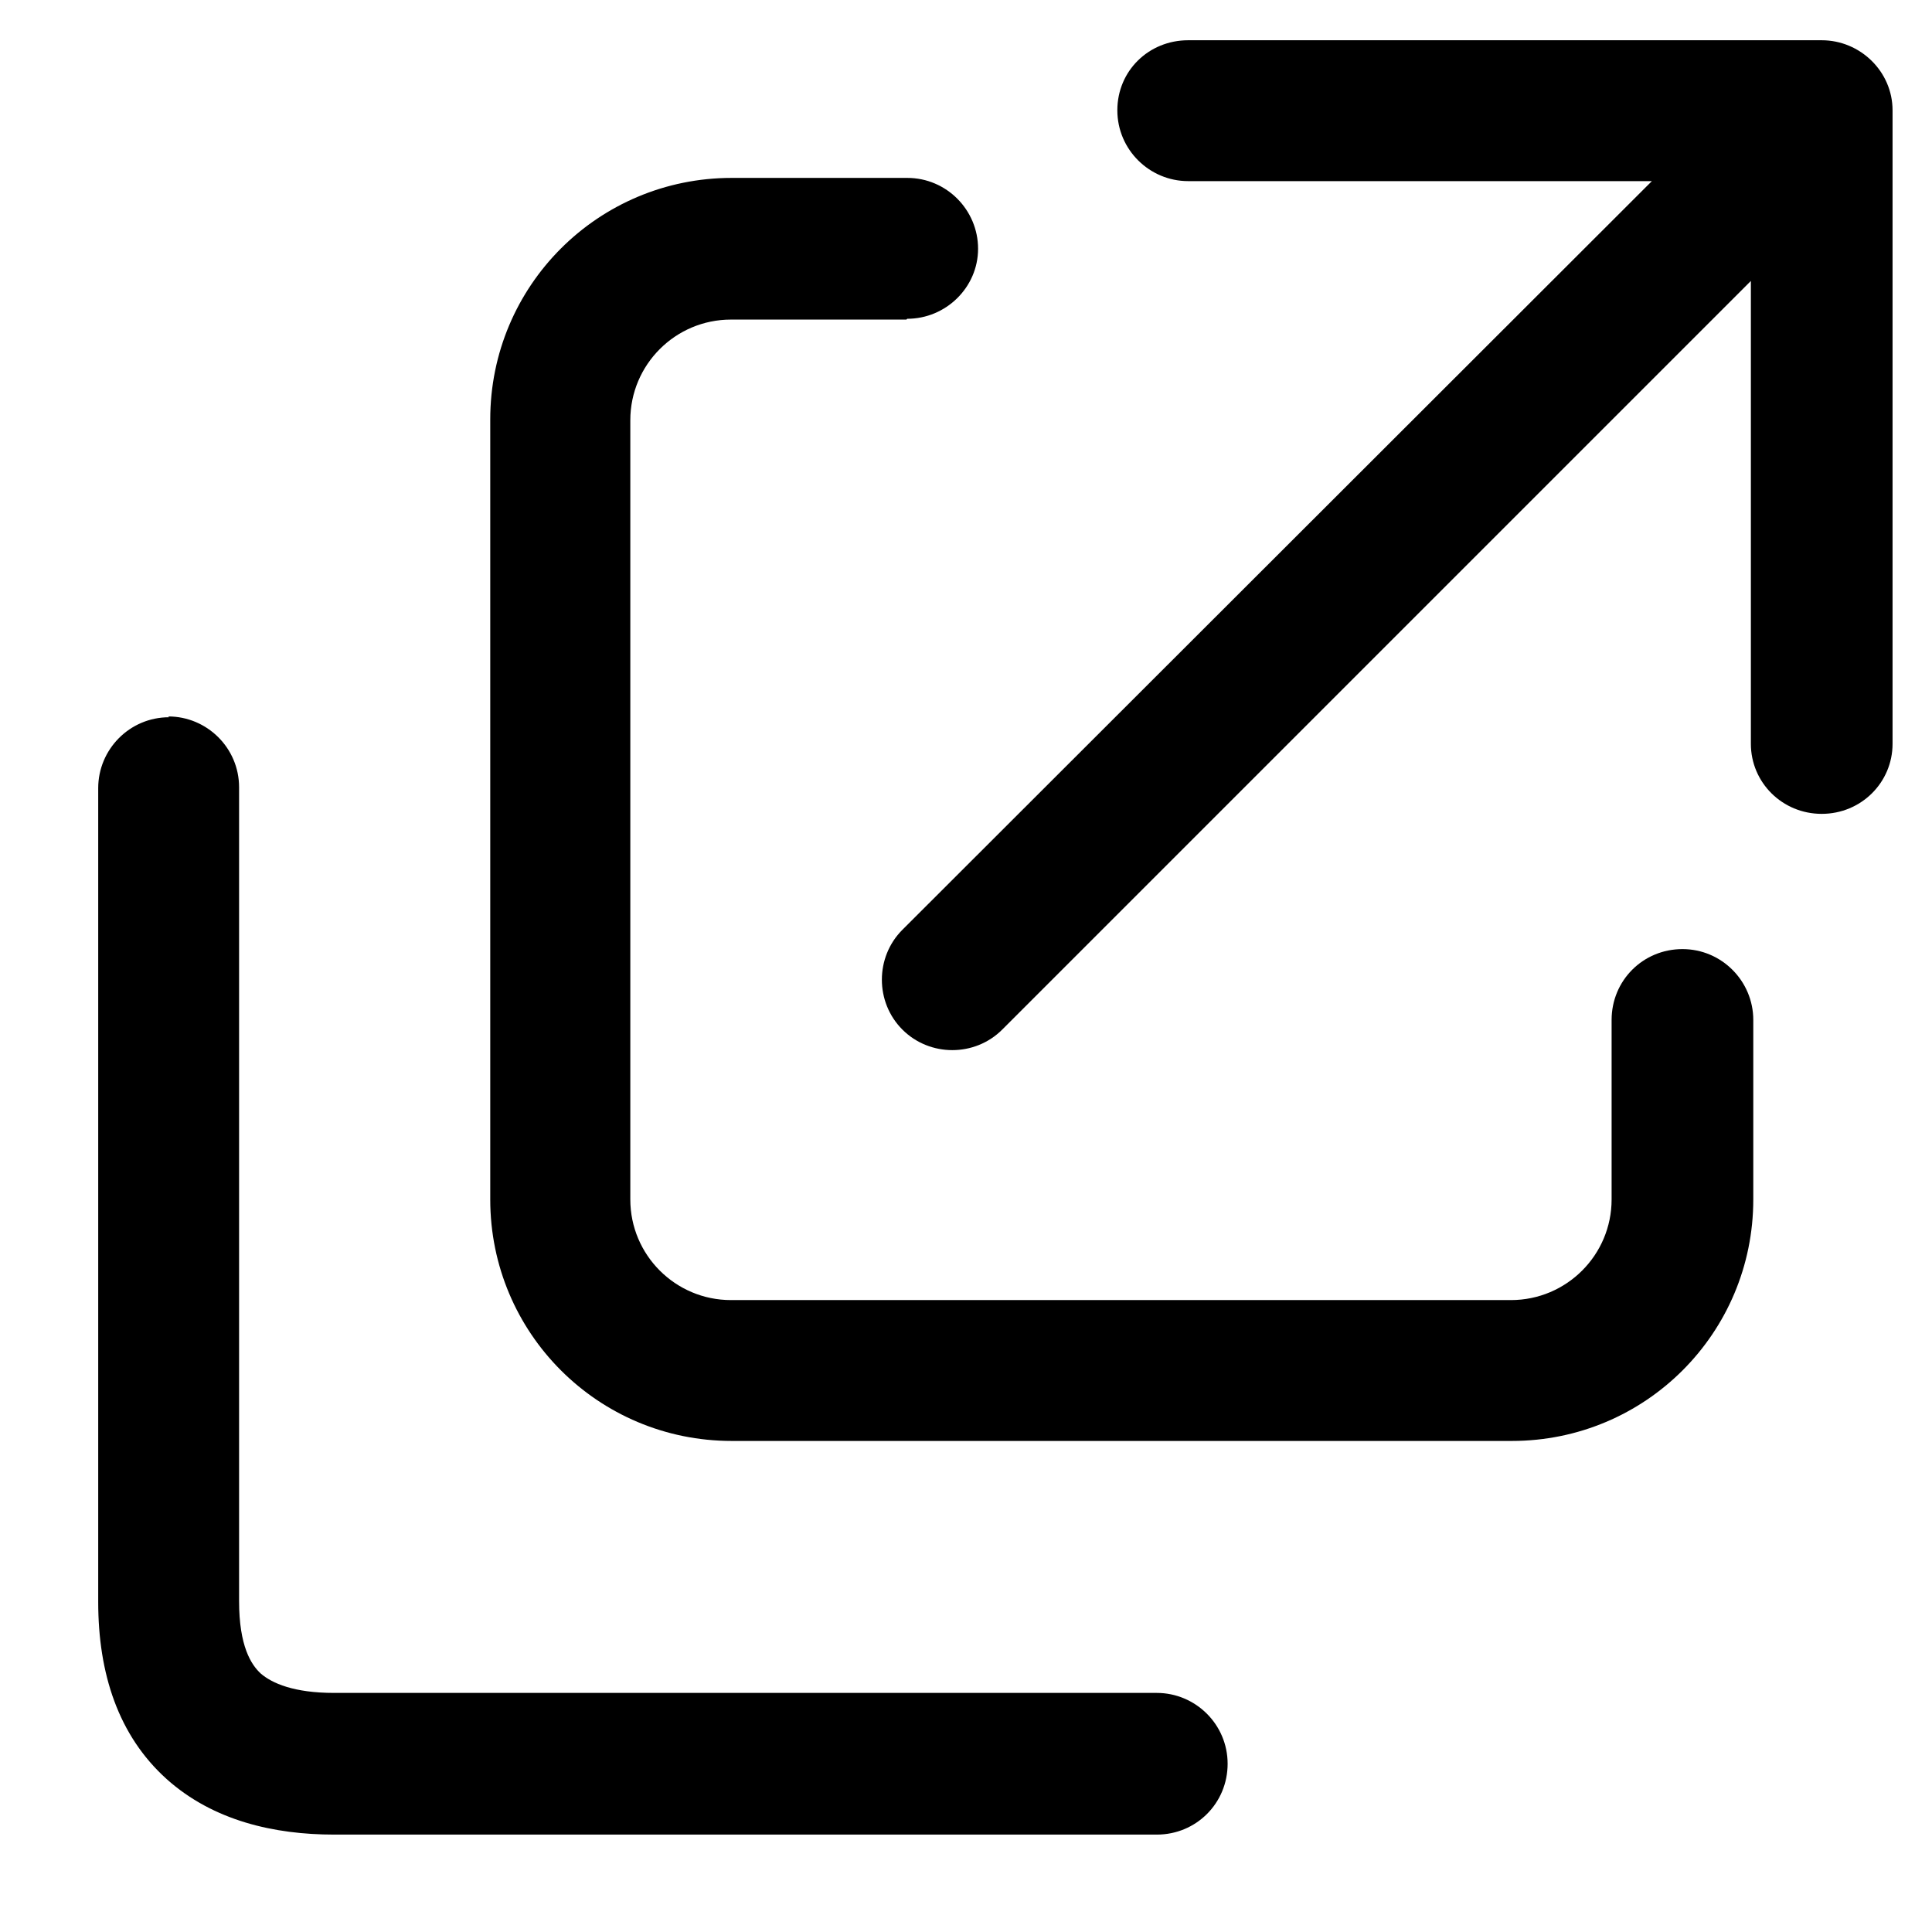 <?xml version="1.0" encoding="UTF-8"?>
<svg id="Lager_1" data-name="Lager 1" xmlns="http://www.w3.org/2000/svg" viewBox="0 0 24 24">
  <path d="M2.09,8.9c.48,0,.88.39.88.88v10.11c0,.56.15.79.27.9.14.12.41.24.91.24h10.22c.48,0,.88.39.88.88s-.39.88-.88.88H4.15c-.74,0-1.5-.17-2.08-.69-.6-.54-.85-1.31-.85-2.2v-10.11c0-.48.39-.88.88-.88Z" fill-rule="evenodd"/>
  <path d="M14.75.5h7.88c.48,0,.88.39.88.87v7.87c0,.48-.39.87-.88.87s-.88-.39-.88-.87V3.49l-9.3,9.3c-.34.34-.9.34-1.24,0-.34-.34-.34-.9,0-1.24L20.52,2.25h-5.76c-.48,0-.88-.39-.88-.88s.39-.87.88-.87Z" fill-rule="evenodd"/>
  <path d="M11.27,3.96c.48,0,.88-.39.88-.87s-.39-.88-.88-.88h-1.3s-.88,0-.88,0c-1.66,0-3,1.34-3,3v9.69c0,1.66,1.34,3,3,3h9.69c1.66,0,3-1.34,3-3v-2.18h0v-.05c0-.48-.39-.88-.88-.88s-.88.39-.88.88v1.38h0v.85c0,.69-.56,1.25-1.25,1.25h-9.69c-.69,0-1.25-.56-1.25-1.25V5.22c0-.69.56-1.25,1.25-1.25h2.18Z" fill-rule="evenodd"/>
</svg>